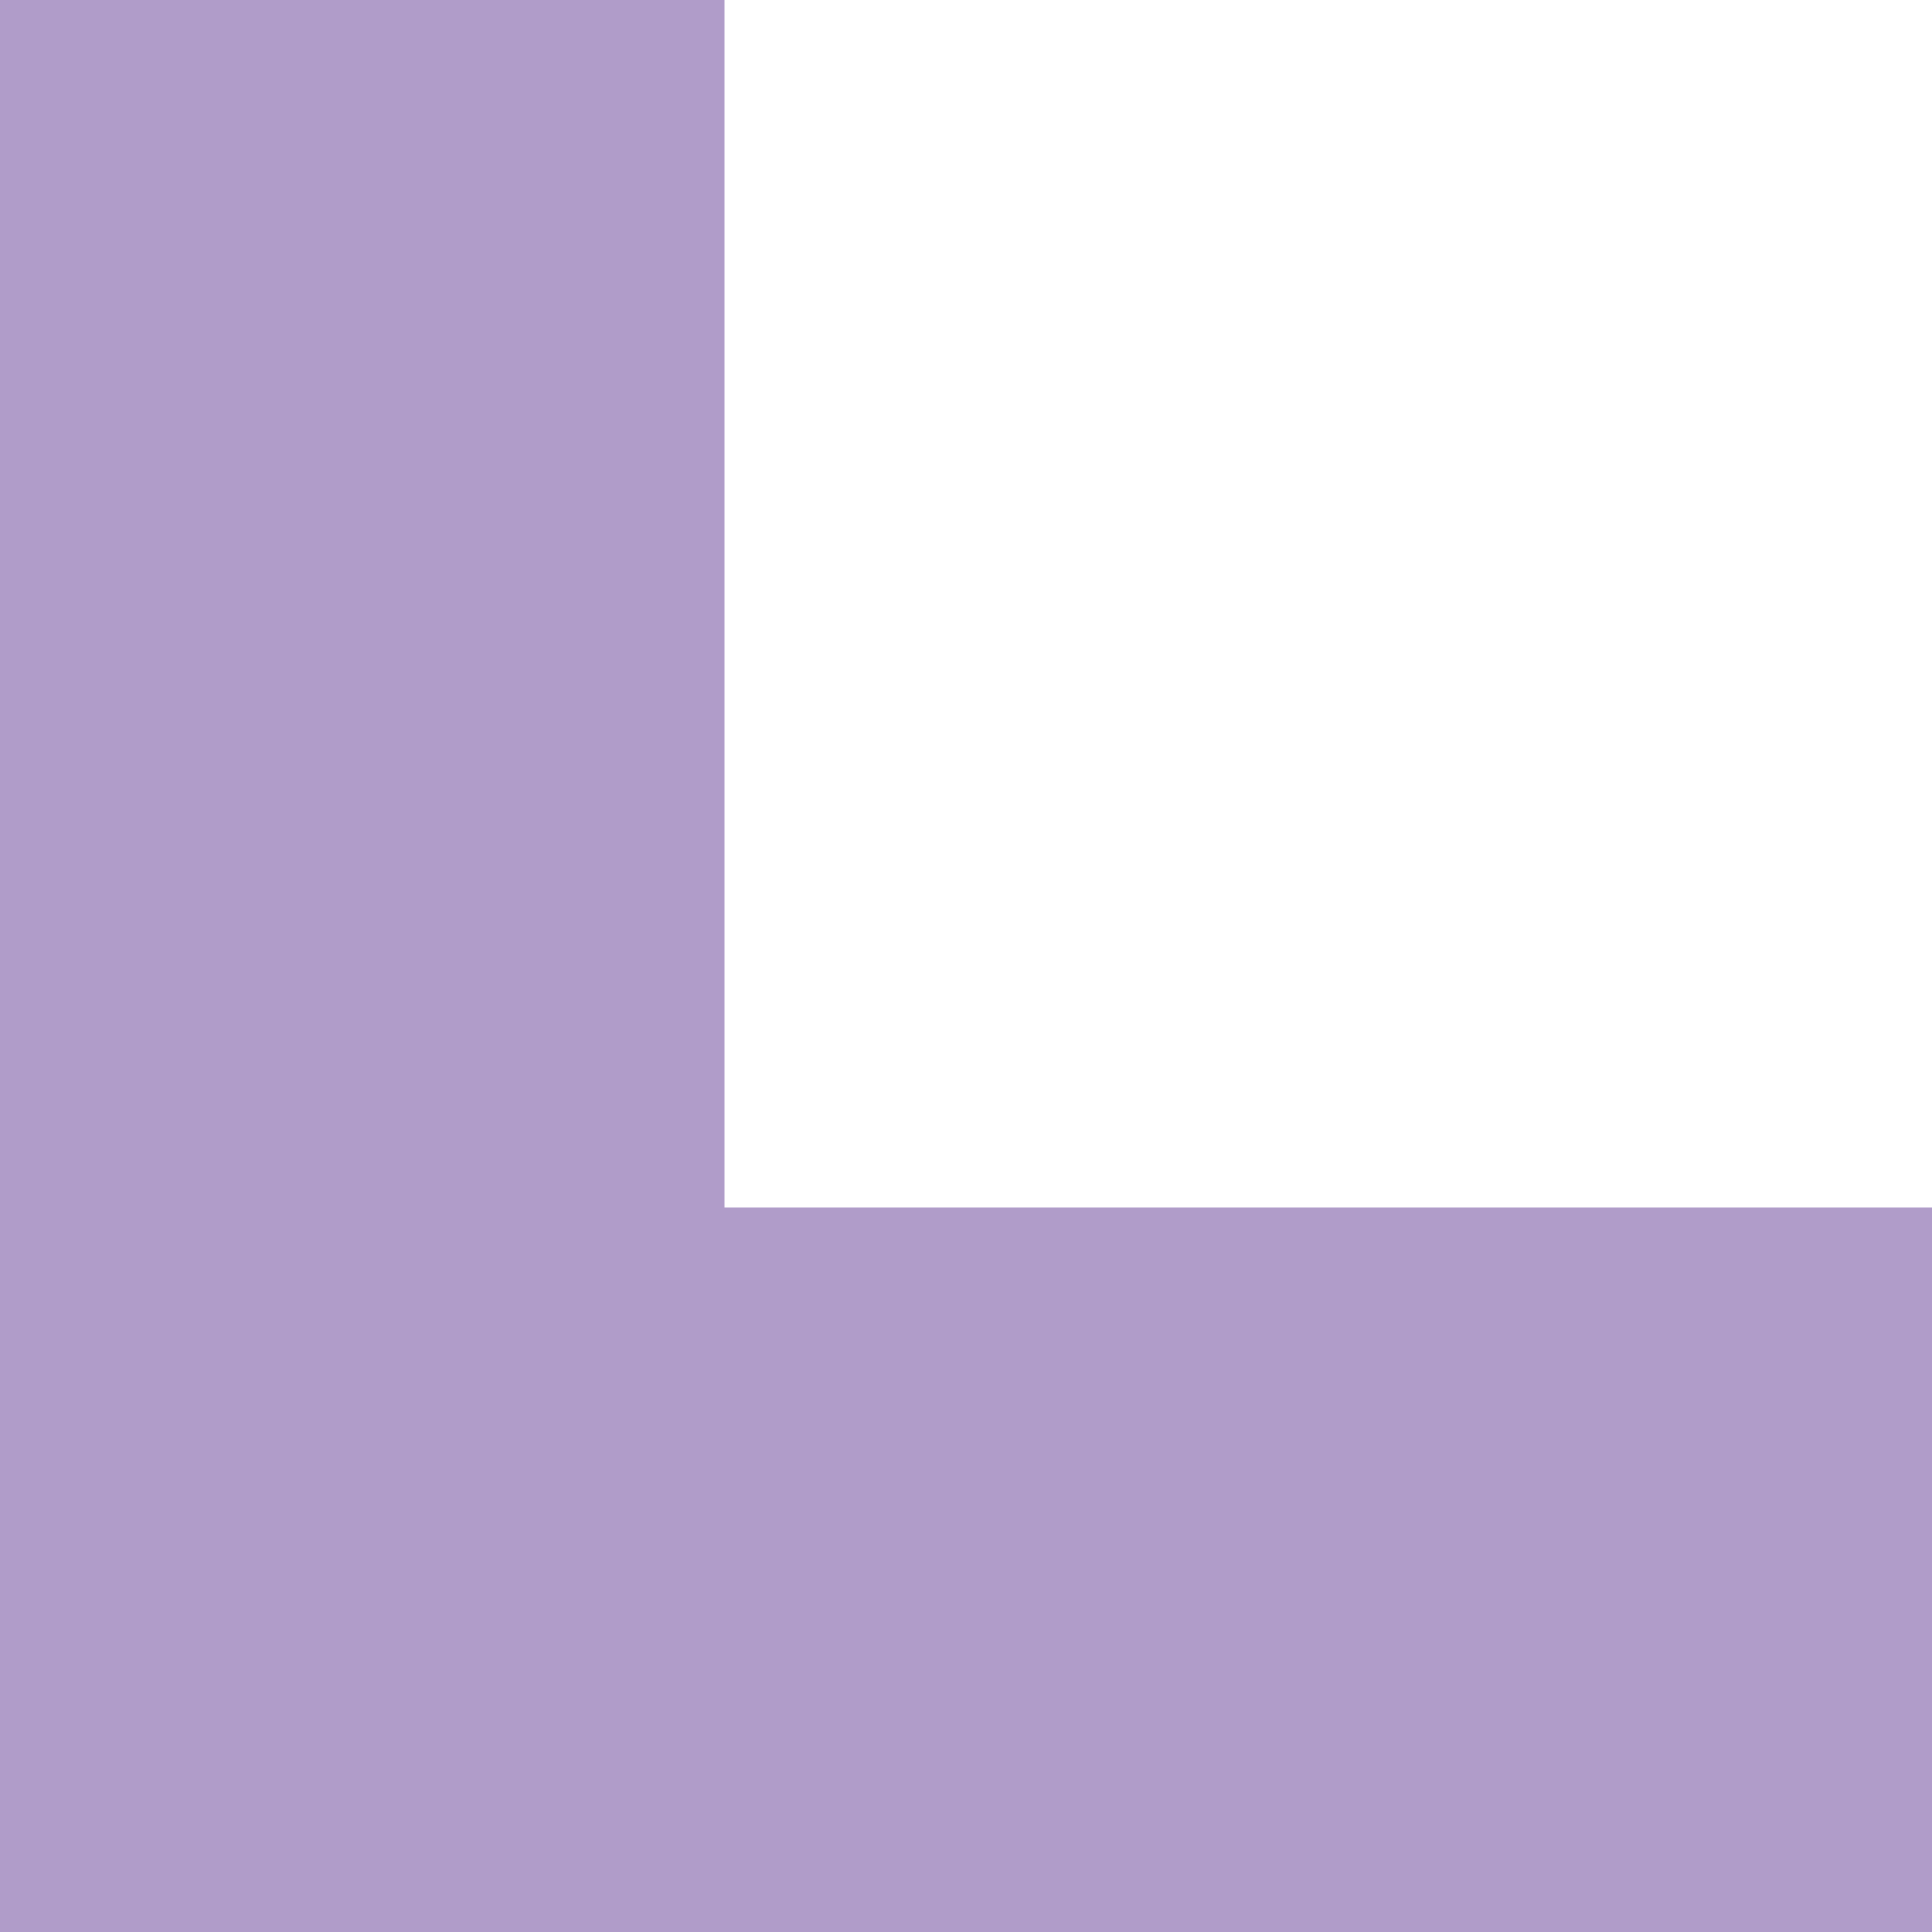 <?xml version="1.0" encoding="UTF-8"?>
<svg width="8px" height="8px" viewBox="0 0 8 8" version="1.1" xmlns="http://www.w3.org/2000/svg" xmlns:xlink="http://www.w3.org/1999/xlink">
    <!-- Generator: Sketch 49.3 (51167) - http://www.bohemiancoding.com/sketch -->
    <title>events-bullet</title>
    <desc>Created with Sketch.</desc>
    <defs></defs>
    <g id="Desctop" stroke="none" stroke-width="1" fill="none" fill-rule="evenodd">
        <g id="Holders" transform="translate(-450, -7298)" fill="#B09CC9">
            <g id="Roadmap" transform="translate(0, 6942)">
                <g id="Text" transform="translate(450, 269)">
                    <g id="Group" transform="translate(0, 82)">
                        <path d="M3,10 L8,10 L8,13 L3,13 L0,13 L0,5 L3,5 L3,10 Z" id="events-bullet"></path>
                    </g>
                </g>
            </g>
        </g>
    </g>
</svg>